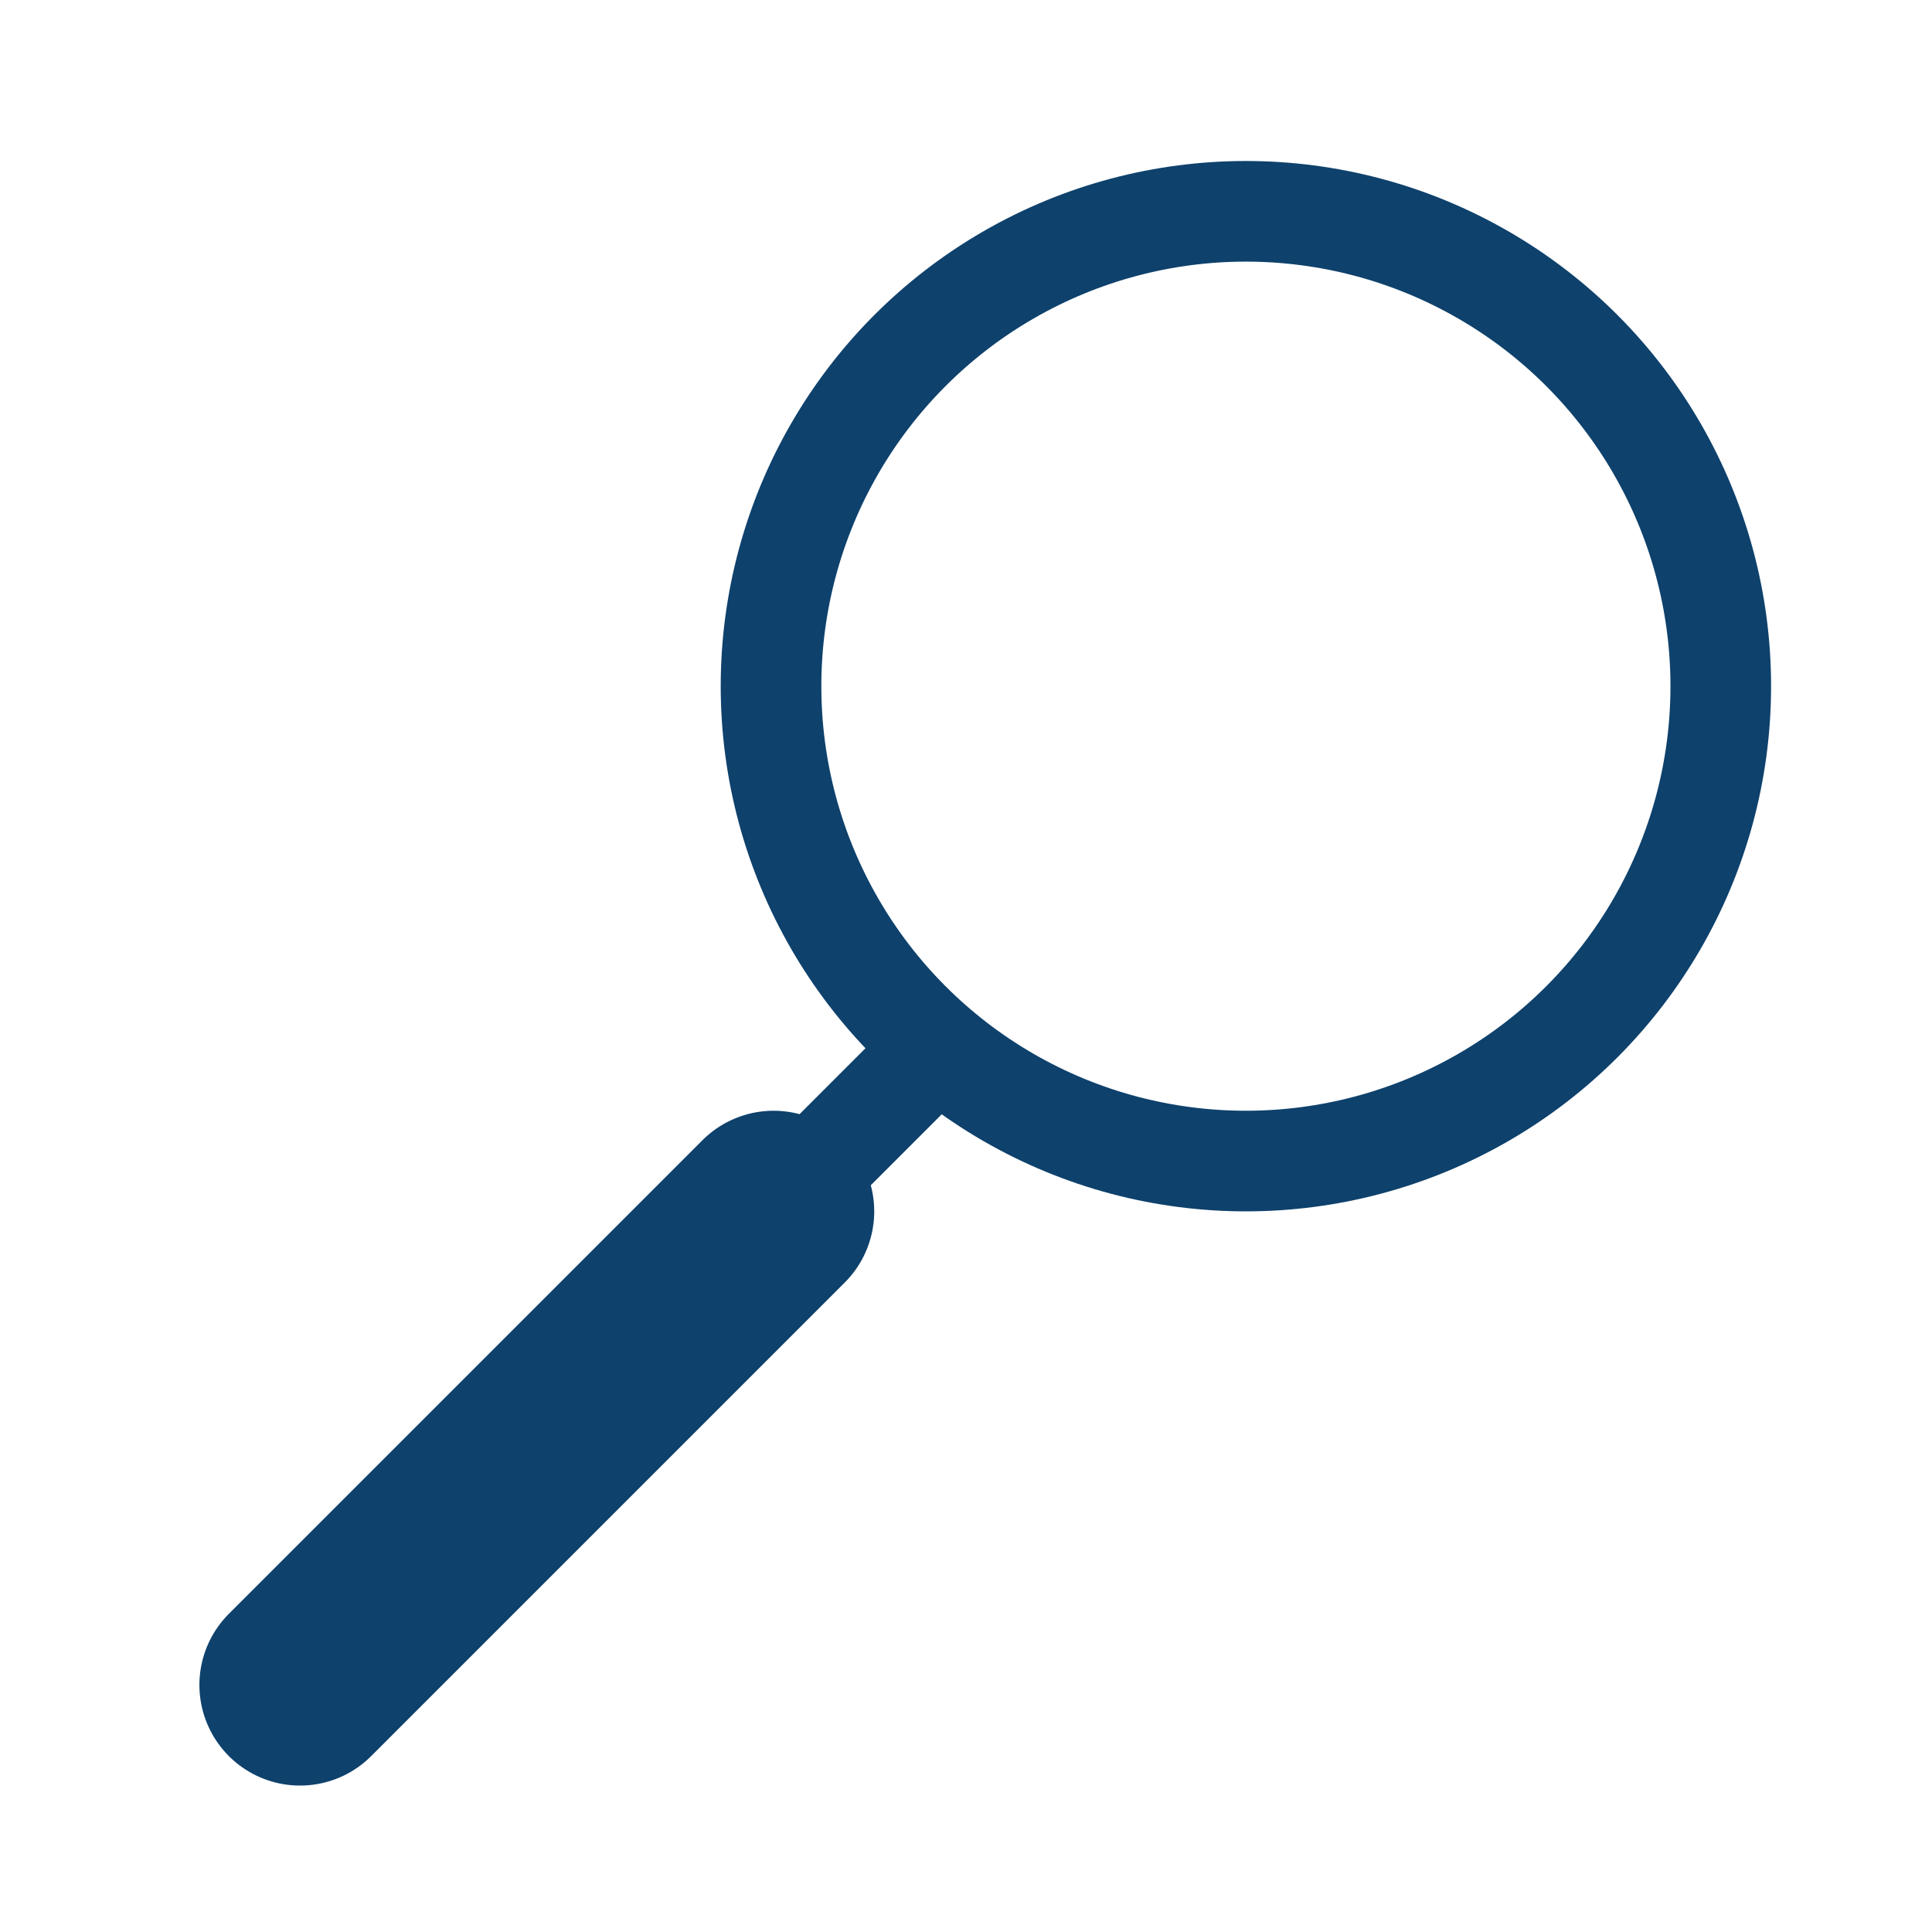 <svg width="24" height="24" viewBox="0 0 24 24" fill="none" xmlns="http://www.w3.org/2000/svg">
<path d="M9.609 15.048L11.469 13.188" stroke="#0E416C" stroke-width="1.25" stroke-linecap="square"/>
<path d="M3.727 20.931L9.61 15.048" stroke="#0E416C" stroke-width="2.5" stroke-linecap="round"/>
<circle cx="15.477" cy="8.524" r="5.899" stroke="#0E416C" stroke-width="1.25"/>
</svg>

